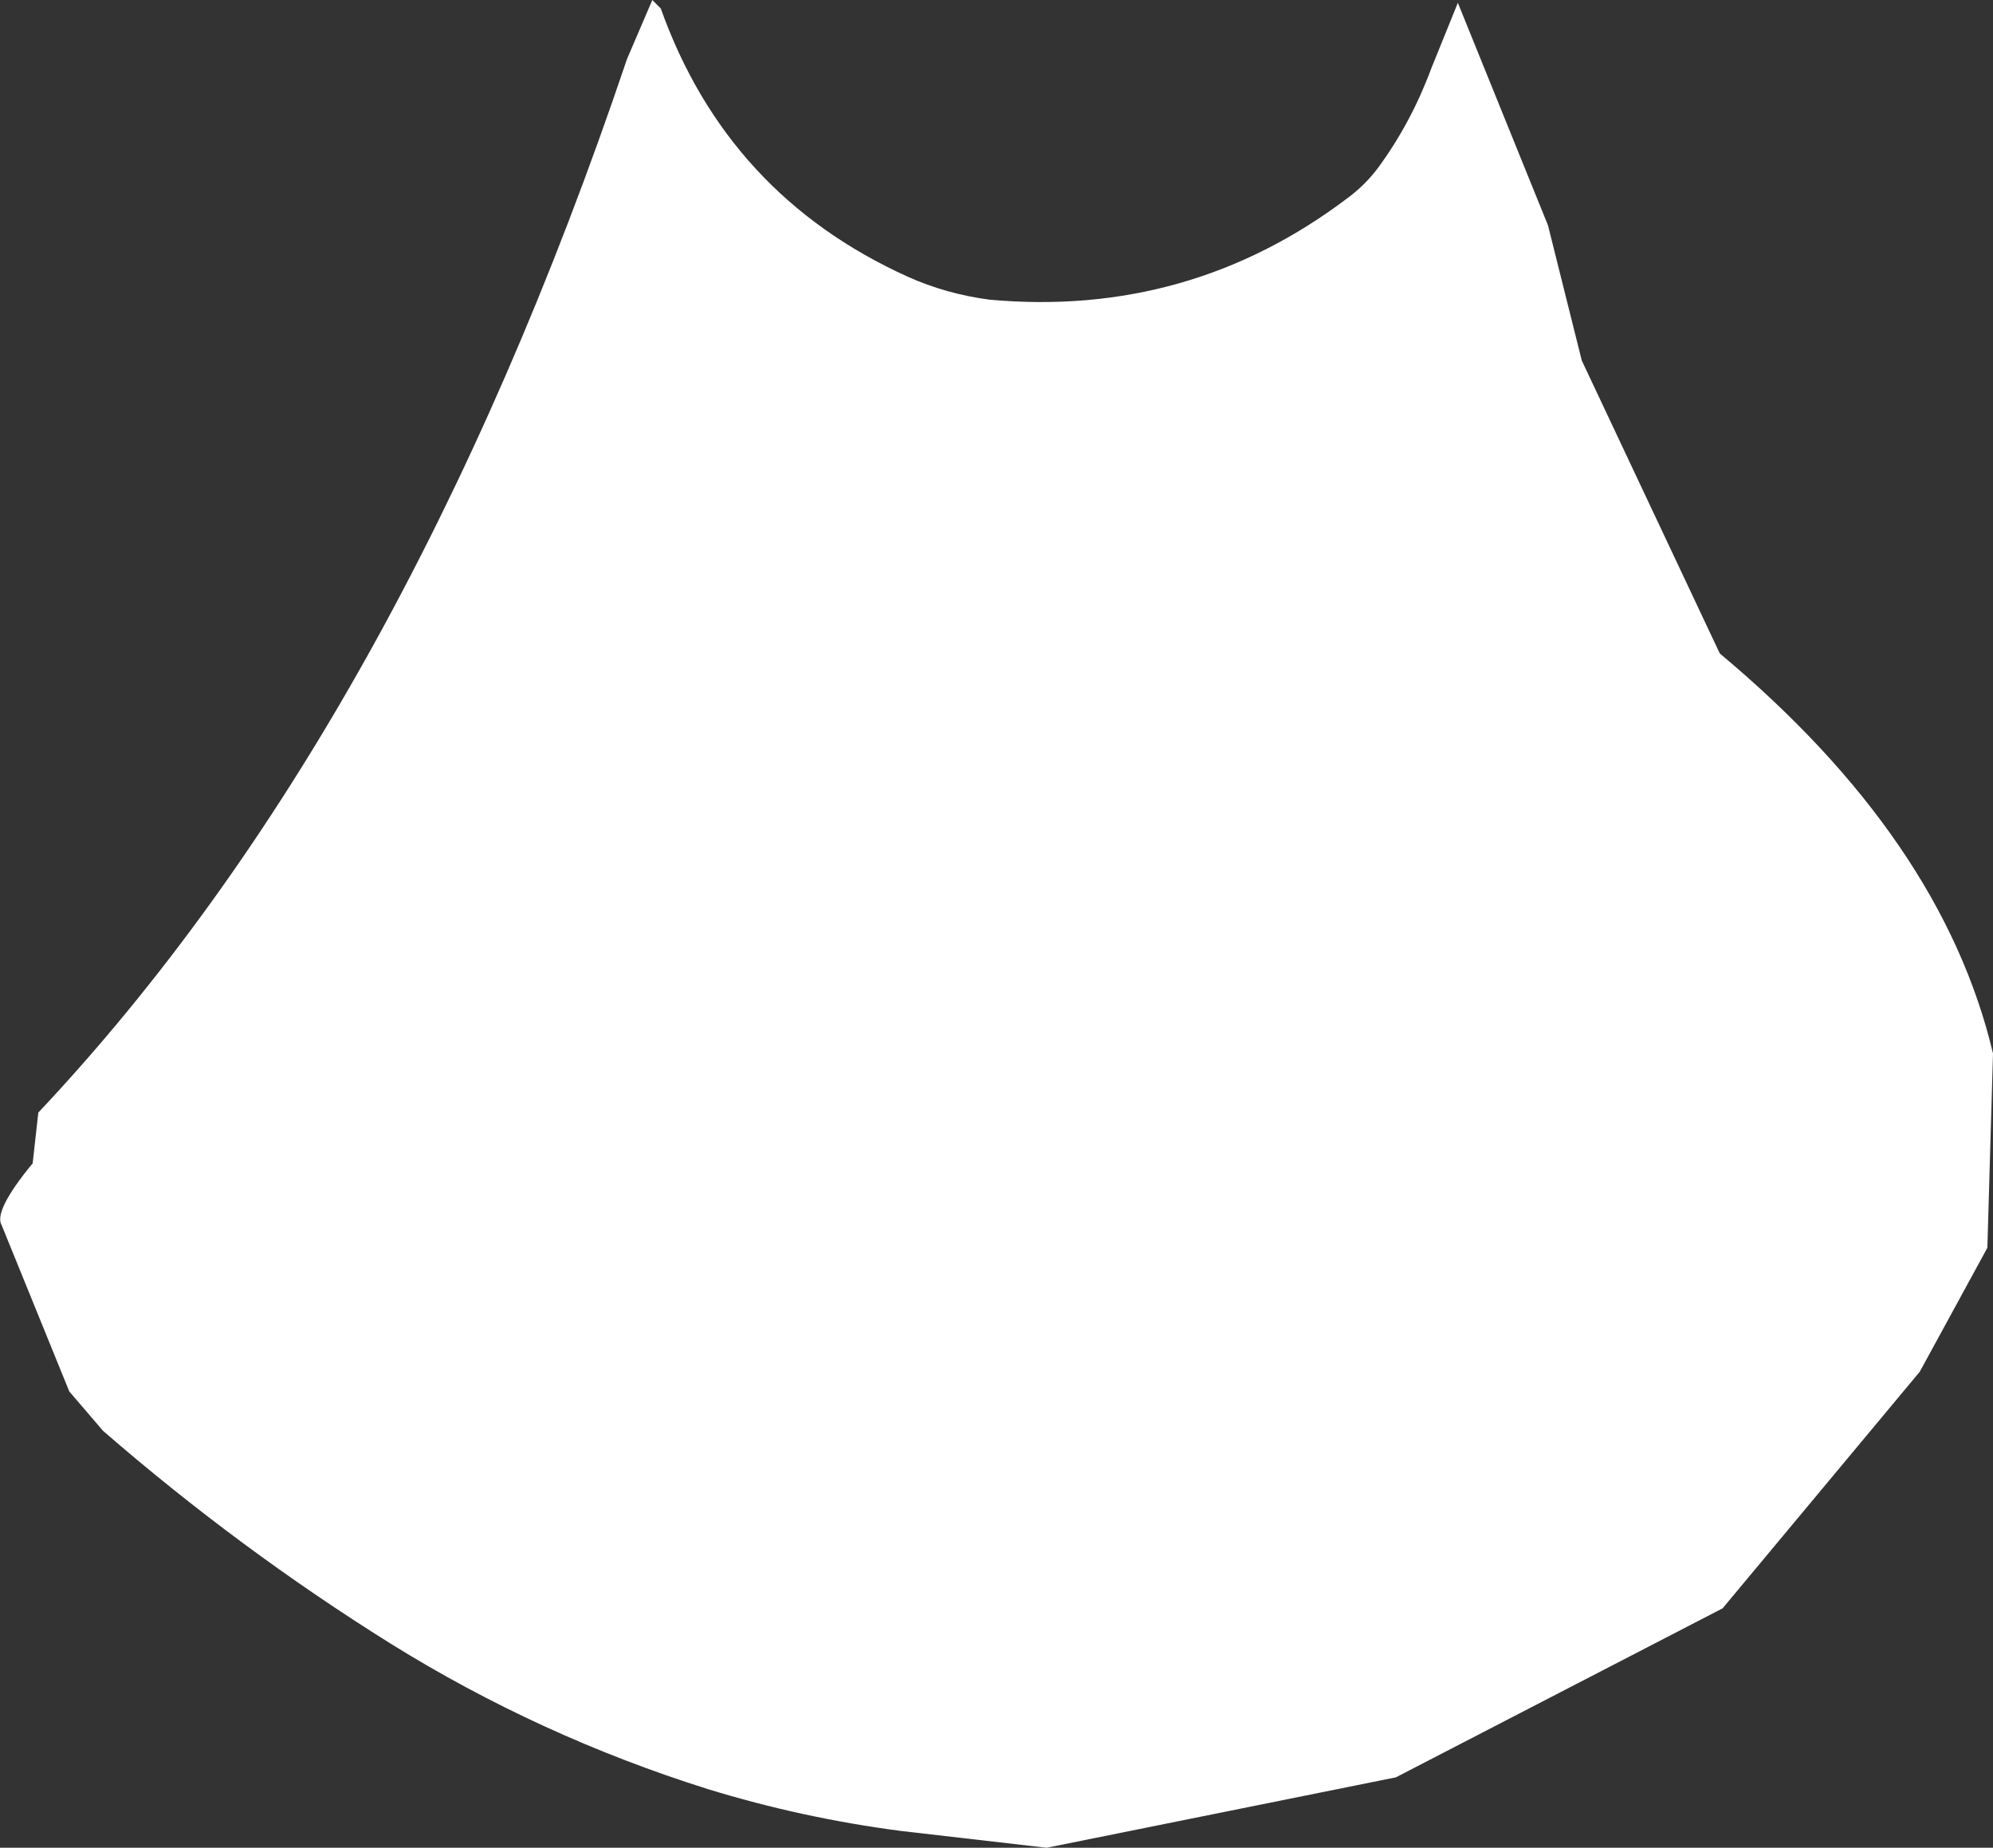 <?xml version="1.0" encoding="UTF-8" standalone="no"?>
<svg xmlns:ffdec="https://www.free-decompiler.com/flash" xmlns:xlink="http://www.w3.org/1999/xlink" ffdec:objectType="shape" height="164.0px" width="176.9px" xmlns="http://www.w3.org/2000/svg">
  <rect width="100%" height="100%" fill="#333333" stroke="none"/>
  <g transform="matrix(1.0, 0.0, 0.0, 1.0, 84.65, -1.25)">
    <path d="M42.4 7.3 L44.75 1.5 52.75 21.25 55.75 33.25 68.0 59.25 Q87.75 75.75 92.25 94.75 L91.75 112.0 85.75 123.0 68.25 144.0 39.25 159.0 8.25 165.25 -4.75 163.75 Q-13.5 162.6 -21.8 160.05 -36.75 155.35 -49.95 147.15 -63.4 138.75 -75.5 128.25 L-78.5 124.75 -84.5 110.0 Q-85.25 108.75 -81.75 104.5 L-81.25 100.0 Q-49.0 65.75 -29.0 6.5 L-26.75 1.25 -26.0 2.0 Q-20.1 18.55 -4.1 25.8 -0.65 27.35 3.2 27.85 20.95 29.45 35.0 18.8 36.55 17.65 37.7 16.1 40.6 12.15 42.4 7.3" fill="#ffffff" fill-rule="evenodd" stroke="none"/>
  </g>
</svg>
